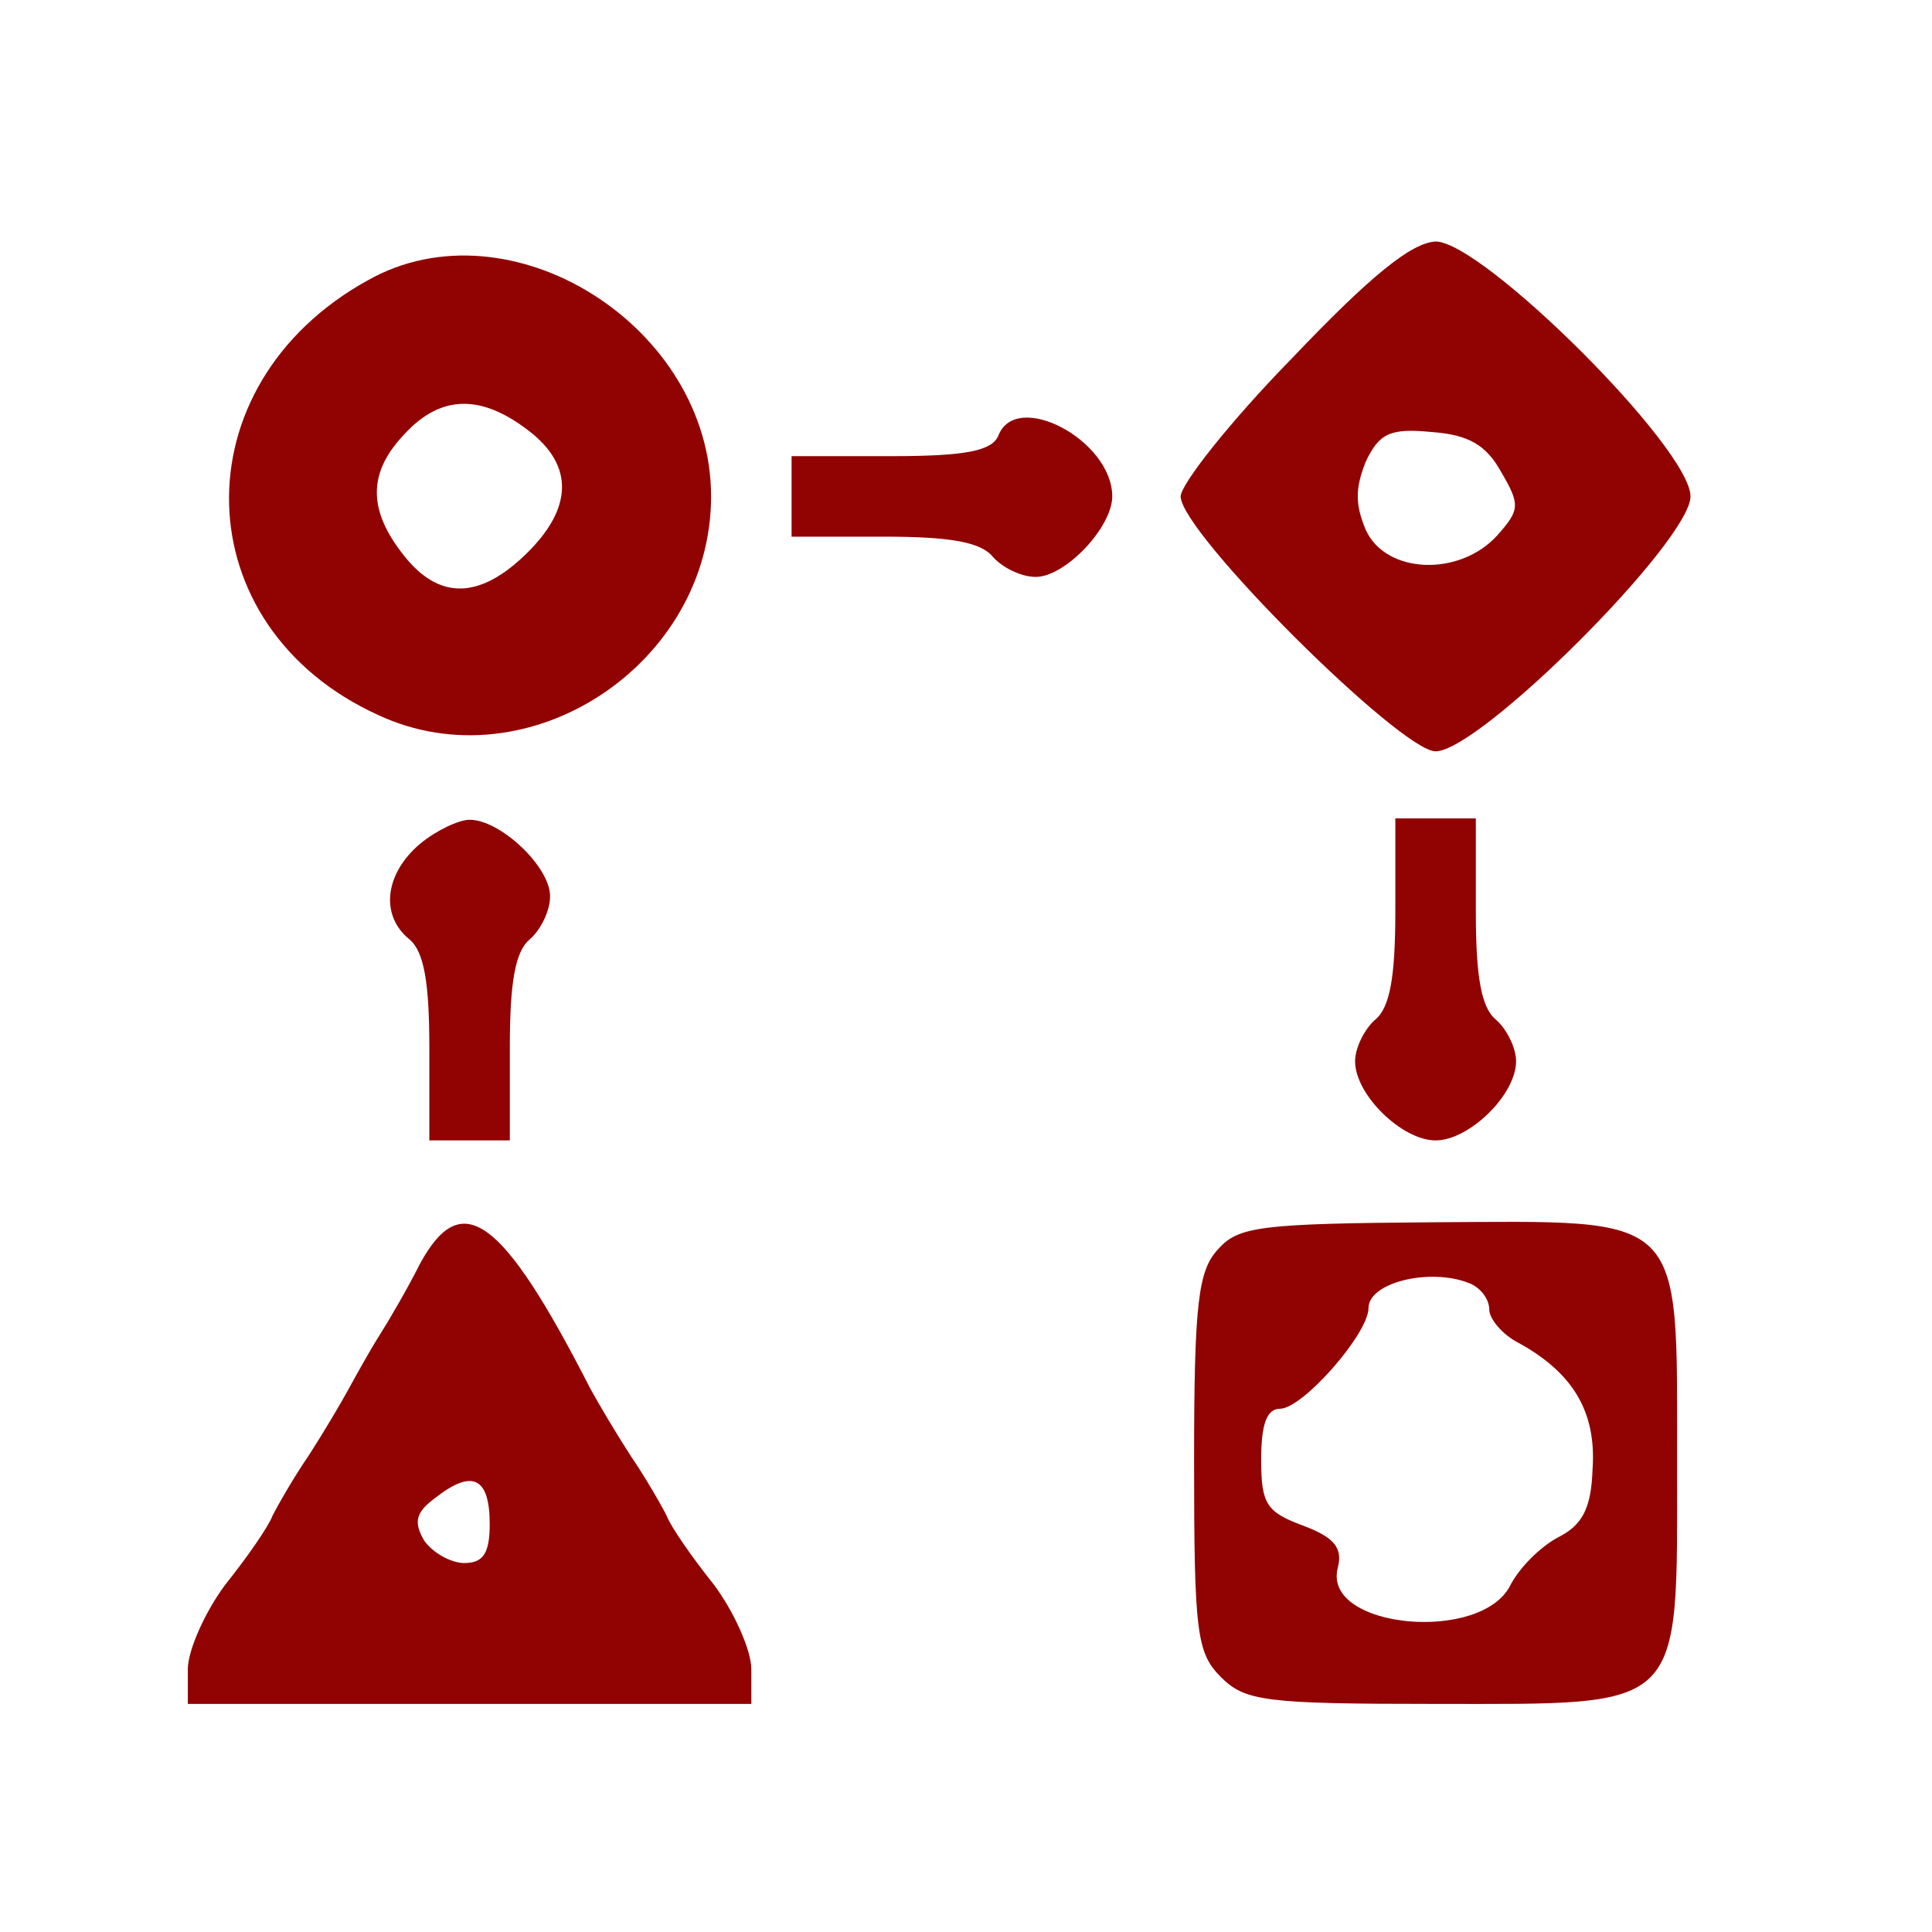 <svg  version="1.0" xmlns="http://www.w3.org/2000/svg"  width="144pt" height="144pt" viewBox="0 0 144 144"  preserveAspectRatio="xMidYMid meet">  <g transform="translate(0,144) scale(0.1,-0.1)" fill="#910303" stroke="none"> <path d="M963 1173 c-46 -47 -83 -94 -83 -103 0 -27 164 -190 190 -190 33 0 190 157 190 190 0 36 -155 190 -190 190 -18 -1 -48 -25 -107 -87z m156 -85 c14 -24 14 -28 -3 -47 -28 -31 -83 -29 -98 4 -8 19 -8 31 0 51 10 21 18 25 49 22 28 -2 41 -10 52 -30z"/> <path d="M274 1231 c-141 -78 -137 -258 8 -324 112 -52 248 38 248 163 0 127 -150 221 -256 161z m120 -112 c34 -26 33 -58 -2 -92 -35 -34 -65 -34 -91 -1 -27 34 -27 62 1 91 27 29 57 29 92 2z"/> <path d="M744 1115 c-5 -11 -24 -15 -80 -15 l-74 0 0 -30 0 -30 69 0 c49 0 72 -4 81 -15 7 -8 21 -15 32 -15 22 0 57 37 57 60 0 42 -72 80 -85 45z"/> <path d="M313 811 c-26 -22 -30 -53 -8 -71 11 -9 15 -32 15 -81 l0 -69 30 0 30 0 0 69 c0 49 4 72 15 81 8 7 15 21 15 32 0 22 -37 57 -60 57 -8 0 -25 -8 -37 -18z"/> <path d="M1040 761 c0 -49 -4 -72 -15 -81 -8 -7 -15 -21 -15 -31 0 -25 35 -59 60 -59 25 0 60 34 60 59 0 10 -7 24 -15 31 -11 9 -15 32 -15 81 l0 69 -30 0 -30 0 0 -69z"/> <path d="M313 498 c-9 -18 -23 -42 -30 -53 -7 -11 -17 -29 -23 -40 -6 -11 -19 -33 -30 -50 -11 -16 -23 -37 -27 -45 -3 -8 -19 -31 -35 -51 -15 -20 -28 -49 -28 -63 l0 -26 210 0 210 0 0 26 c0 14 -13 43 -28 63 -16 20 -32 43 -35 51 -4 8 -16 29 -27 45 -11 17 -24 39 -30 50 -66 129 -96 150 -127 93z m52 -194 c0 -22 -5 -29 -19 -29 -10 0 -24 8 -30 17 -8 14 -6 21 9 32 27 21 40 15 40 -20z"/> <path d="M908 509 c-15 -16 -18 -40 -18 -159 0 -127 2 -142 20 -160 18 -18 33 -20 160 -20 187 0 180 -7 180 180 0 188 7 180 -182 179 -128 -1 -145 -3 -160 -20z m186 -25 c9 -3 16 -12 16 -20 0 -7 10 -19 22 -25 40 -22 58 -51 55 -94 -1 -30 -8 -42 -26 -51 -13 -7 -28 -22 -35 -35 -21 -44 -140 -33 -129 12 4 15 -2 23 -26 32 -27 10 -31 16 -31 49 0 26 4 38 14 38 17 0 66 56 66 75 0 19 45 30 74 19z"/> </g> </svg> 